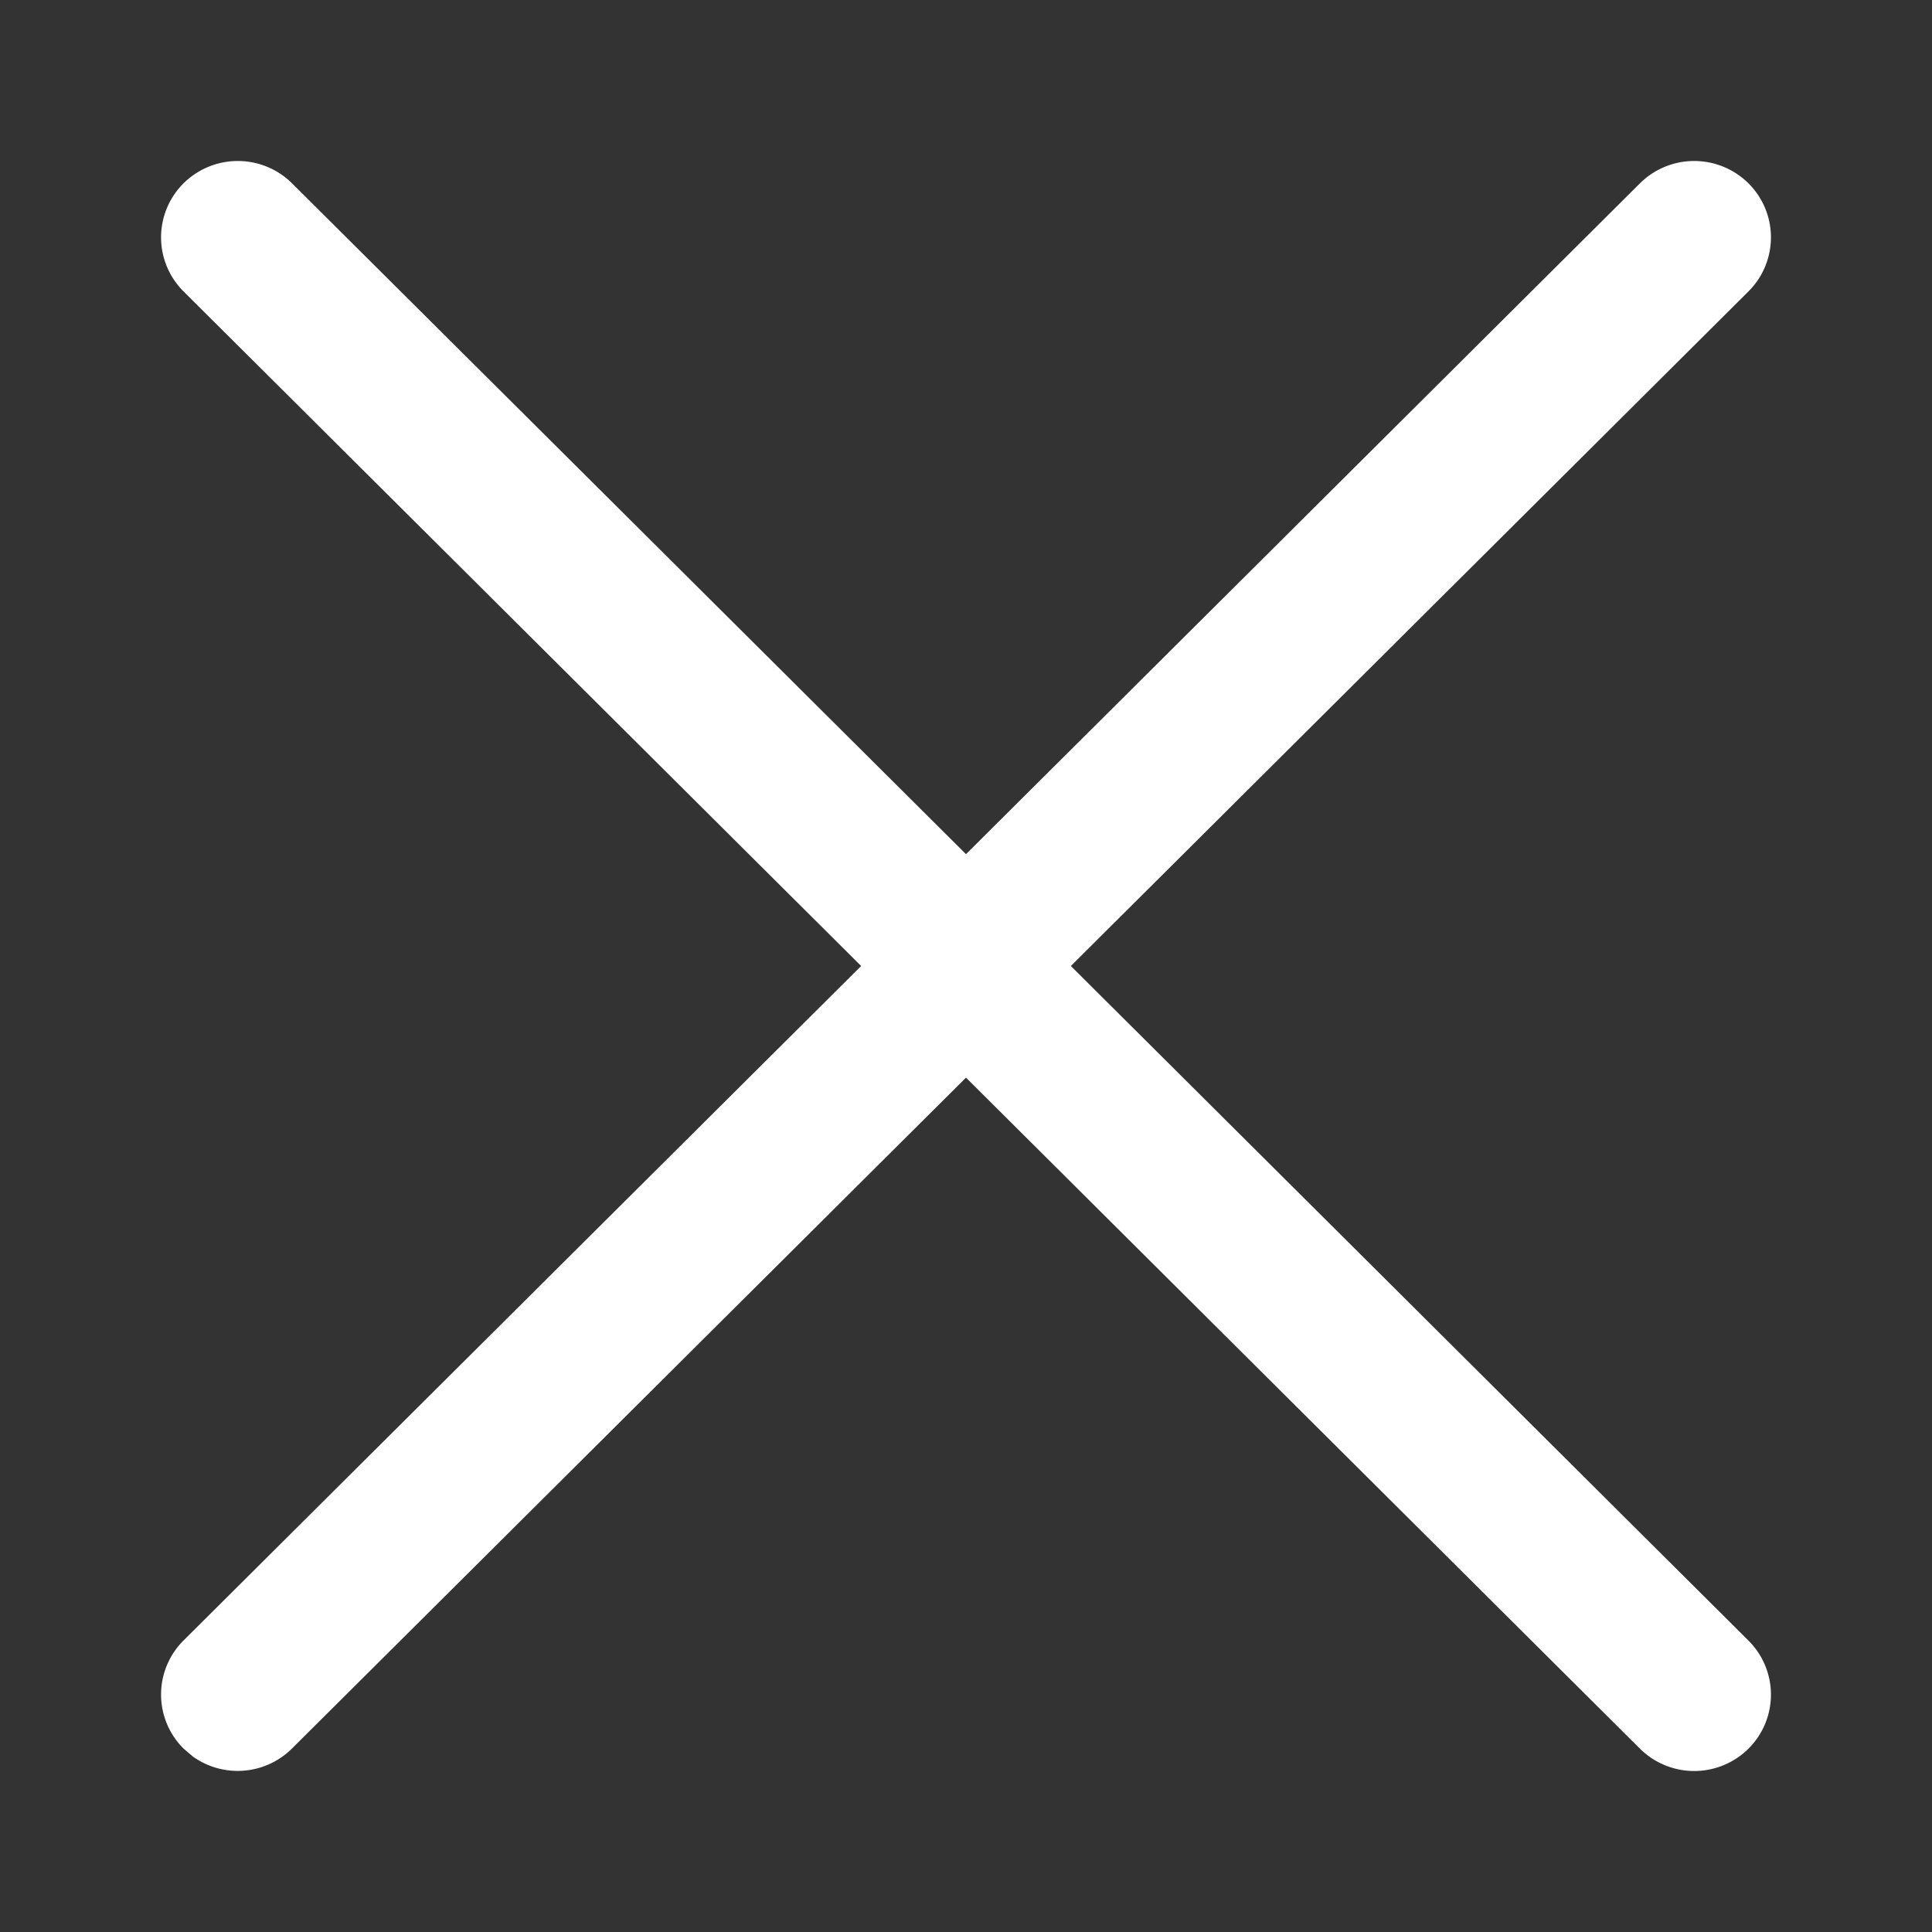 <svg width="18" height="18" xmlns="http://www.w3.org/2000/svg">
    <rect width="100%" height="100%" fill="#333333" stroke="none"/>
    <path d="M16.29 1.708a.71.71 0 0 1 0 1.007L9.977 9l6.313 6.285a.71.71 0 0 1 0 1.007.718.718 0 0 1-1.011 0L9 10.04l-6.279 6.25a.718.718 0 0 1-.923.076l-.088-.075a.71.71 0 0 1 0-1.007L8.023 9 1.71 2.715a.71.71 0 0 1 0-1.007.718.718 0 0 1 1.011 0L9 7.958l6.279-6.25a.718.718 0 0 1 1.011 0z" fill="#FFF" fill-rule="evenodd"/>
</svg>
